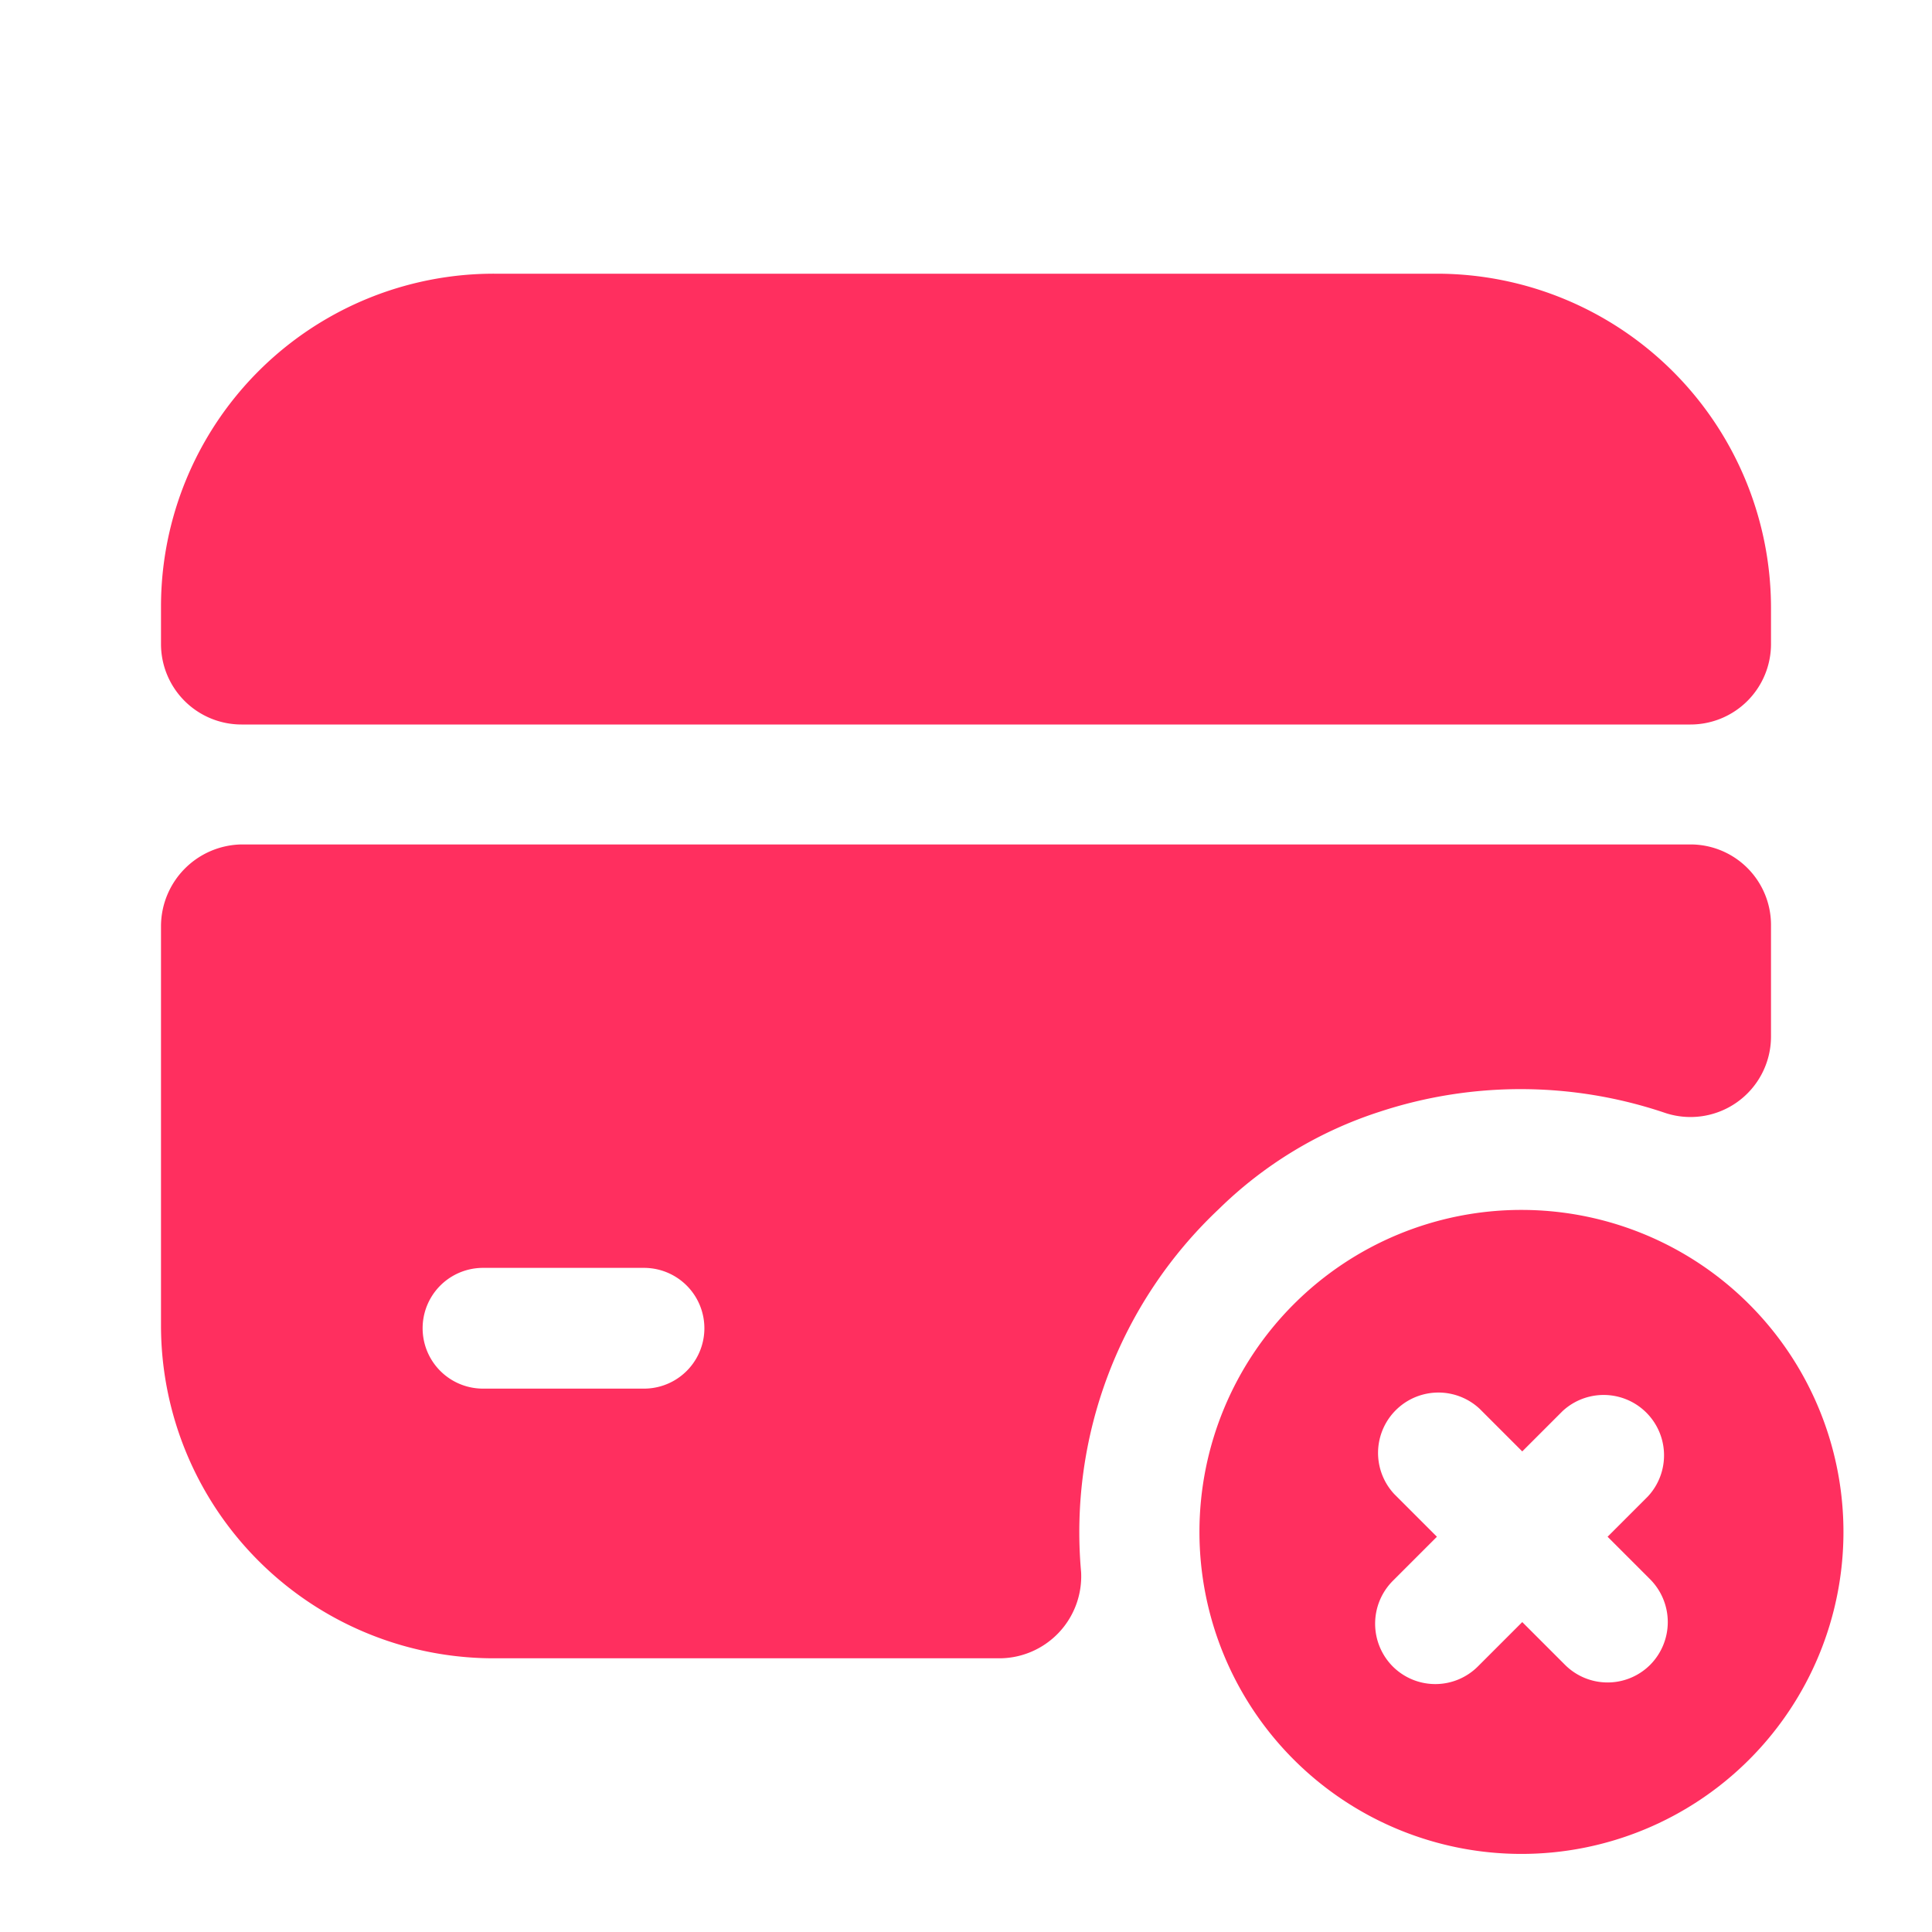 <svg xmlns="http://www.w3.org/2000/svg" width="24" height="24" viewBox="0 0 24 24">
  <g id="vuesax_bold_card-remove" data-name="vuesax/bold/card-remove" transform="translate(-172 -380)">
    <g id="card-remove">
      <path id="Vector" d="M0,0H24V24H0Z" transform="translate(172 380)" fill="none" opacity="0"/>
      <path id="Vector-2" data-name="Vector" d="M4,0A4,4,0,1,0,8,4,4,4,0,0,0,4,0ZM5.6,5.65a.748.748,0,0,1-1.06,0l-.53-.53-.55.55a.748.748,0,0,1-1.06,0,.754.754,0,0,1,0-1.06l.55-.55-.53-.53A.75.75,0,0,1,3.48,2.47L4.01,3l.5-.5A.75.75,0,0,1,5.57,3.56l-.5.5.53.53A.754.754,0,0,1,5.6,5.65Z" transform="translate(186.9 395.03)" fill="#ff2f5f"/>
      <path id="Vector-3" data-name="Vector" d="M20,4.15V4.6a1,1,0,0,1-1,1H1a1,1,0,0,1-1-1V4.14A4.135,4.135,0,0,1,4.14,0H15.85A4.153,4.153,0,0,1,20,4.15Z" transform="translate(174 383.4)" fill="#ff2f5f"/>
      <path id="Vector-4" data-name="Vector" d="M0,1.01V5.97a4.135,4.135,0,0,0,4.14,4.14H10.4a1.019,1.019,0,0,0,1.03-1.07,5.514,5.514,0,0,1,1.71-4.51,5.078,5.078,0,0,1,2-1.21,5.6,5.6,0,0,1,3.53.01A1,1,0,0,0,20,2.39V1a1,1,0,0,0-1-1H1A1.018,1.018,0,0,0,0,1.01ZM6,6.76H4a.75.75,0,0,1,0-1.5H6a.75.75,0,0,1,0,1.5Z" transform="translate(174 390.49)" fill="#ff2f5f"/>
    </g>
  </g>
</svg>
